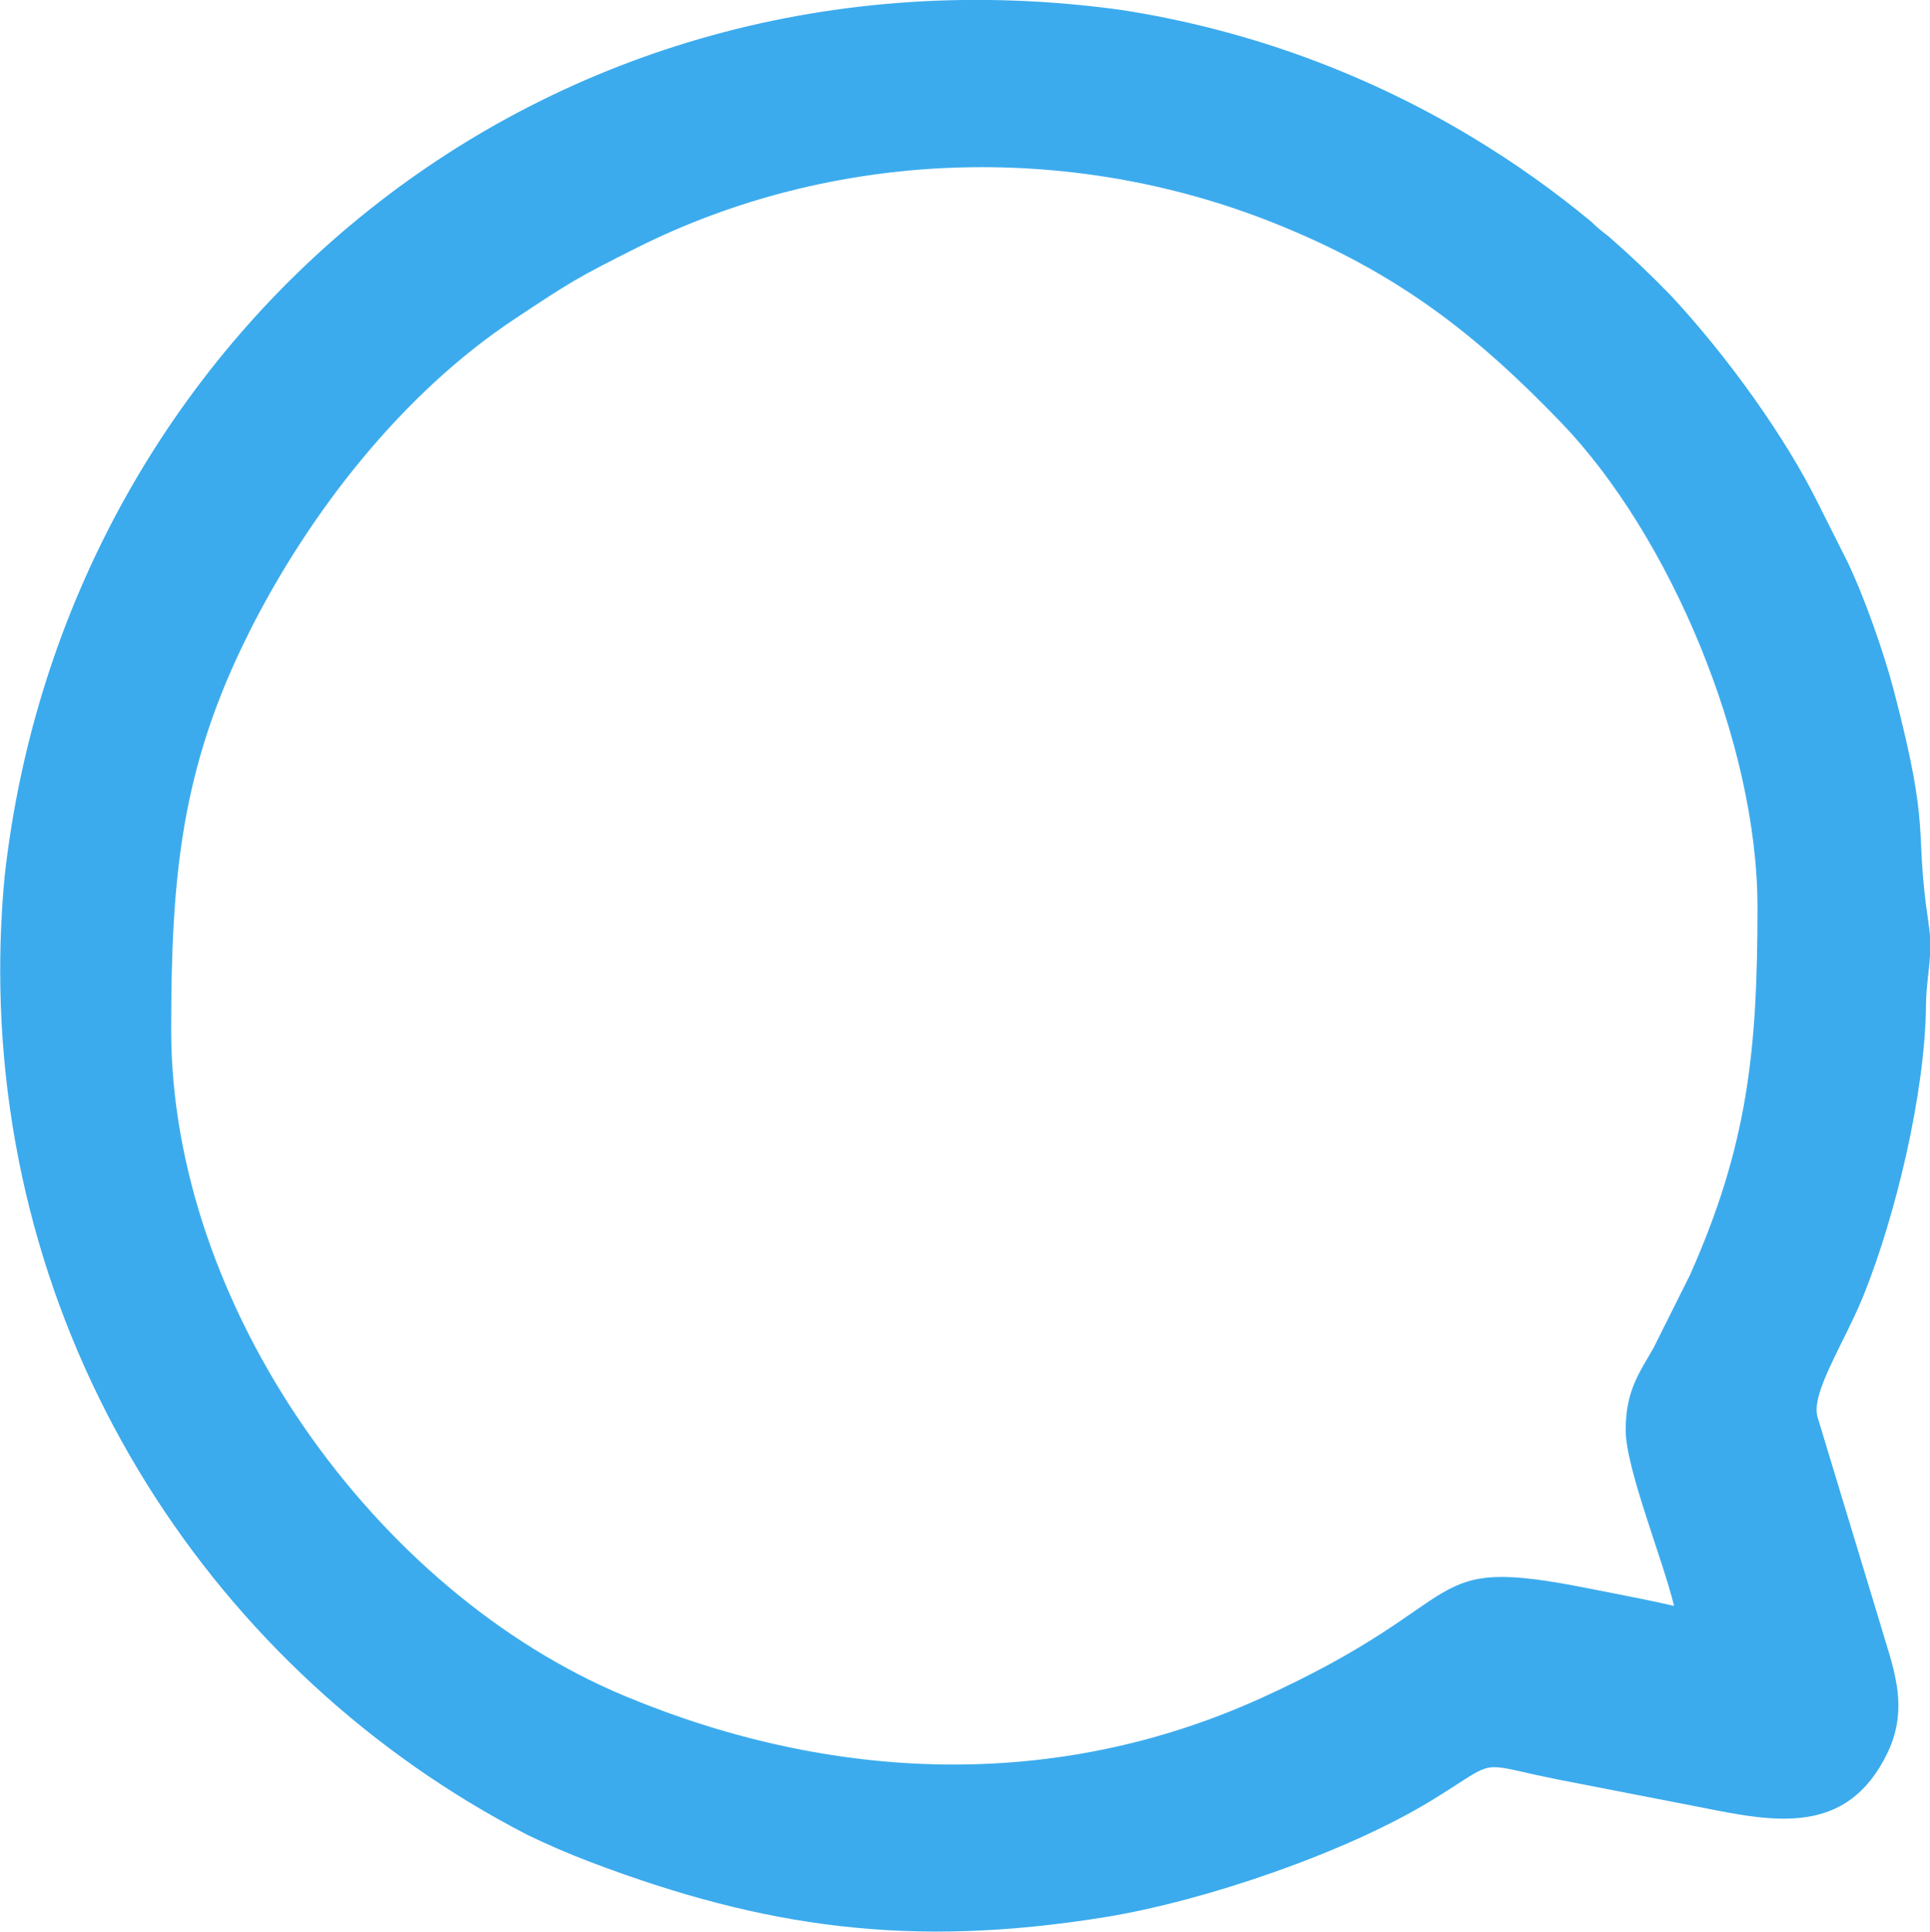 <?xml version="1.0" encoding="UTF-8"?>
<!DOCTYPE svg PUBLIC "-//W3C//DTD SVG 1.1//EN" "http://www.w3.org/Graphics/SVG/1.1/DTD/svg11.dtd">
<!-- Creator: CorelDRAW 2017 -->
<svg xmlns="http://www.w3.org/2000/svg" xml:space="preserve" width="27.881mm" height="27.898mm" version="1.1" style="shape-rendering:geometricPrecision; text-rendering:geometricPrecision; image-rendering:optimizeQuality; fill-rule:evenodd; clip-rule:evenodd"
viewBox="0 0 188.74 188.85"
 xmlns:xlink="http://www.w3.org/1999/xlink">
 <defs>
  <style type="text/css">
   <![CDATA[
    .fil0 {fill:#3BABED}
   ]]>
  </style>
 </defs>
 <g id="Слой_x0020_1">
  <path class="fil0" d="M148.82 173.22c0.88,0.2 1.99,0.45 3.43,0.74l14.14 2.75c7.19,1.44 14.24,2.82 18.18,-5.31 2.27,-4.68 0.43,-8.68 -0.77,-12.88l-5.44 -17.94 -0.6 -1.98c-0.75,-2.33 2.6,-7.29 4.48,-11.95 3.15,-7.81 6.04,-19.85 6.11,-28.45 0.02,-1.85 0.32,-3.26 0.4,-4.94l0 -1.5c-0.02,-0.51 -0.08,-1.05 -0.17,-1.64 -1.42,-9.37 0.34,-8.39 -3.36,-22.55 -1,-3.82 -2.93,-9.29 -4.58,-12.7l-2.89 -5.75c-3.08,-6.22 -8.65,-14.11 -14.38,-20.26 -1.93,-1.99 -3.94,-3.9 -6.03,-5.72 -0.21,-0.17 -0.42,-0.34 -0.63,-0.5 -0.48,-0.37 -0.79,-0.67 -1.09,-0.96 -3.6,-2.99 -7.43,-5.71 -11.46,-8.15 -0.73,-0.44 -1.47,-0.88 -2.21,-1.3 -9.81,-5.58 -20.71,-9.47 -32.3,-11.26 -56.43,-7.78 -103.23,31.63 -109.19,84.64 -0.29,3.05 -0.44,6.14 -0.44,9.26 0,36.81 20.94,68.74 51.55,84.52 1.92,0.93 3.96,1.82 6.2,2.67 17.02,6.45 31.31,8.43 50.21,5.39 9.88,-1.59 23.63,-6.34 31.86,-11.33 5.77,-3.5 4.86,-3.83 8.99,-2.9zm-124.5 -111.33c5.96,-11.85 15.04,-23.44 26.01,-30.71 5.45,-3.61 6.05,-4 11.95,-6.96 19.18,-9.62 42.17,-10.42 62.2,-2.46 12.15,4.83 19.86,10.91 28.17,19.53 10.67,11.08 19.22,31.4 19.22,47.39 0,14.07 -0.96,23.29 -6.59,35.95l-3.58 7.16c-1.31,2.34 -2.72,4.09 -2.72,8.03 0,3.76 3.72,12.88 4.73,17.19 -2.65,-0.62 -5.54,-1.15 -8.2,-1.68 -17.13,-3.43 -10.76,0.98 -32.2,10.7 -20.21,9.16 -42.02,8.18 -62.13,-0.18 -24.6,-10.21 -44.44,-38.26 -44.44,-65.14 0,-14.88 0.93,-25.58 7.59,-38.82z"/>
 </g>
</svg>
